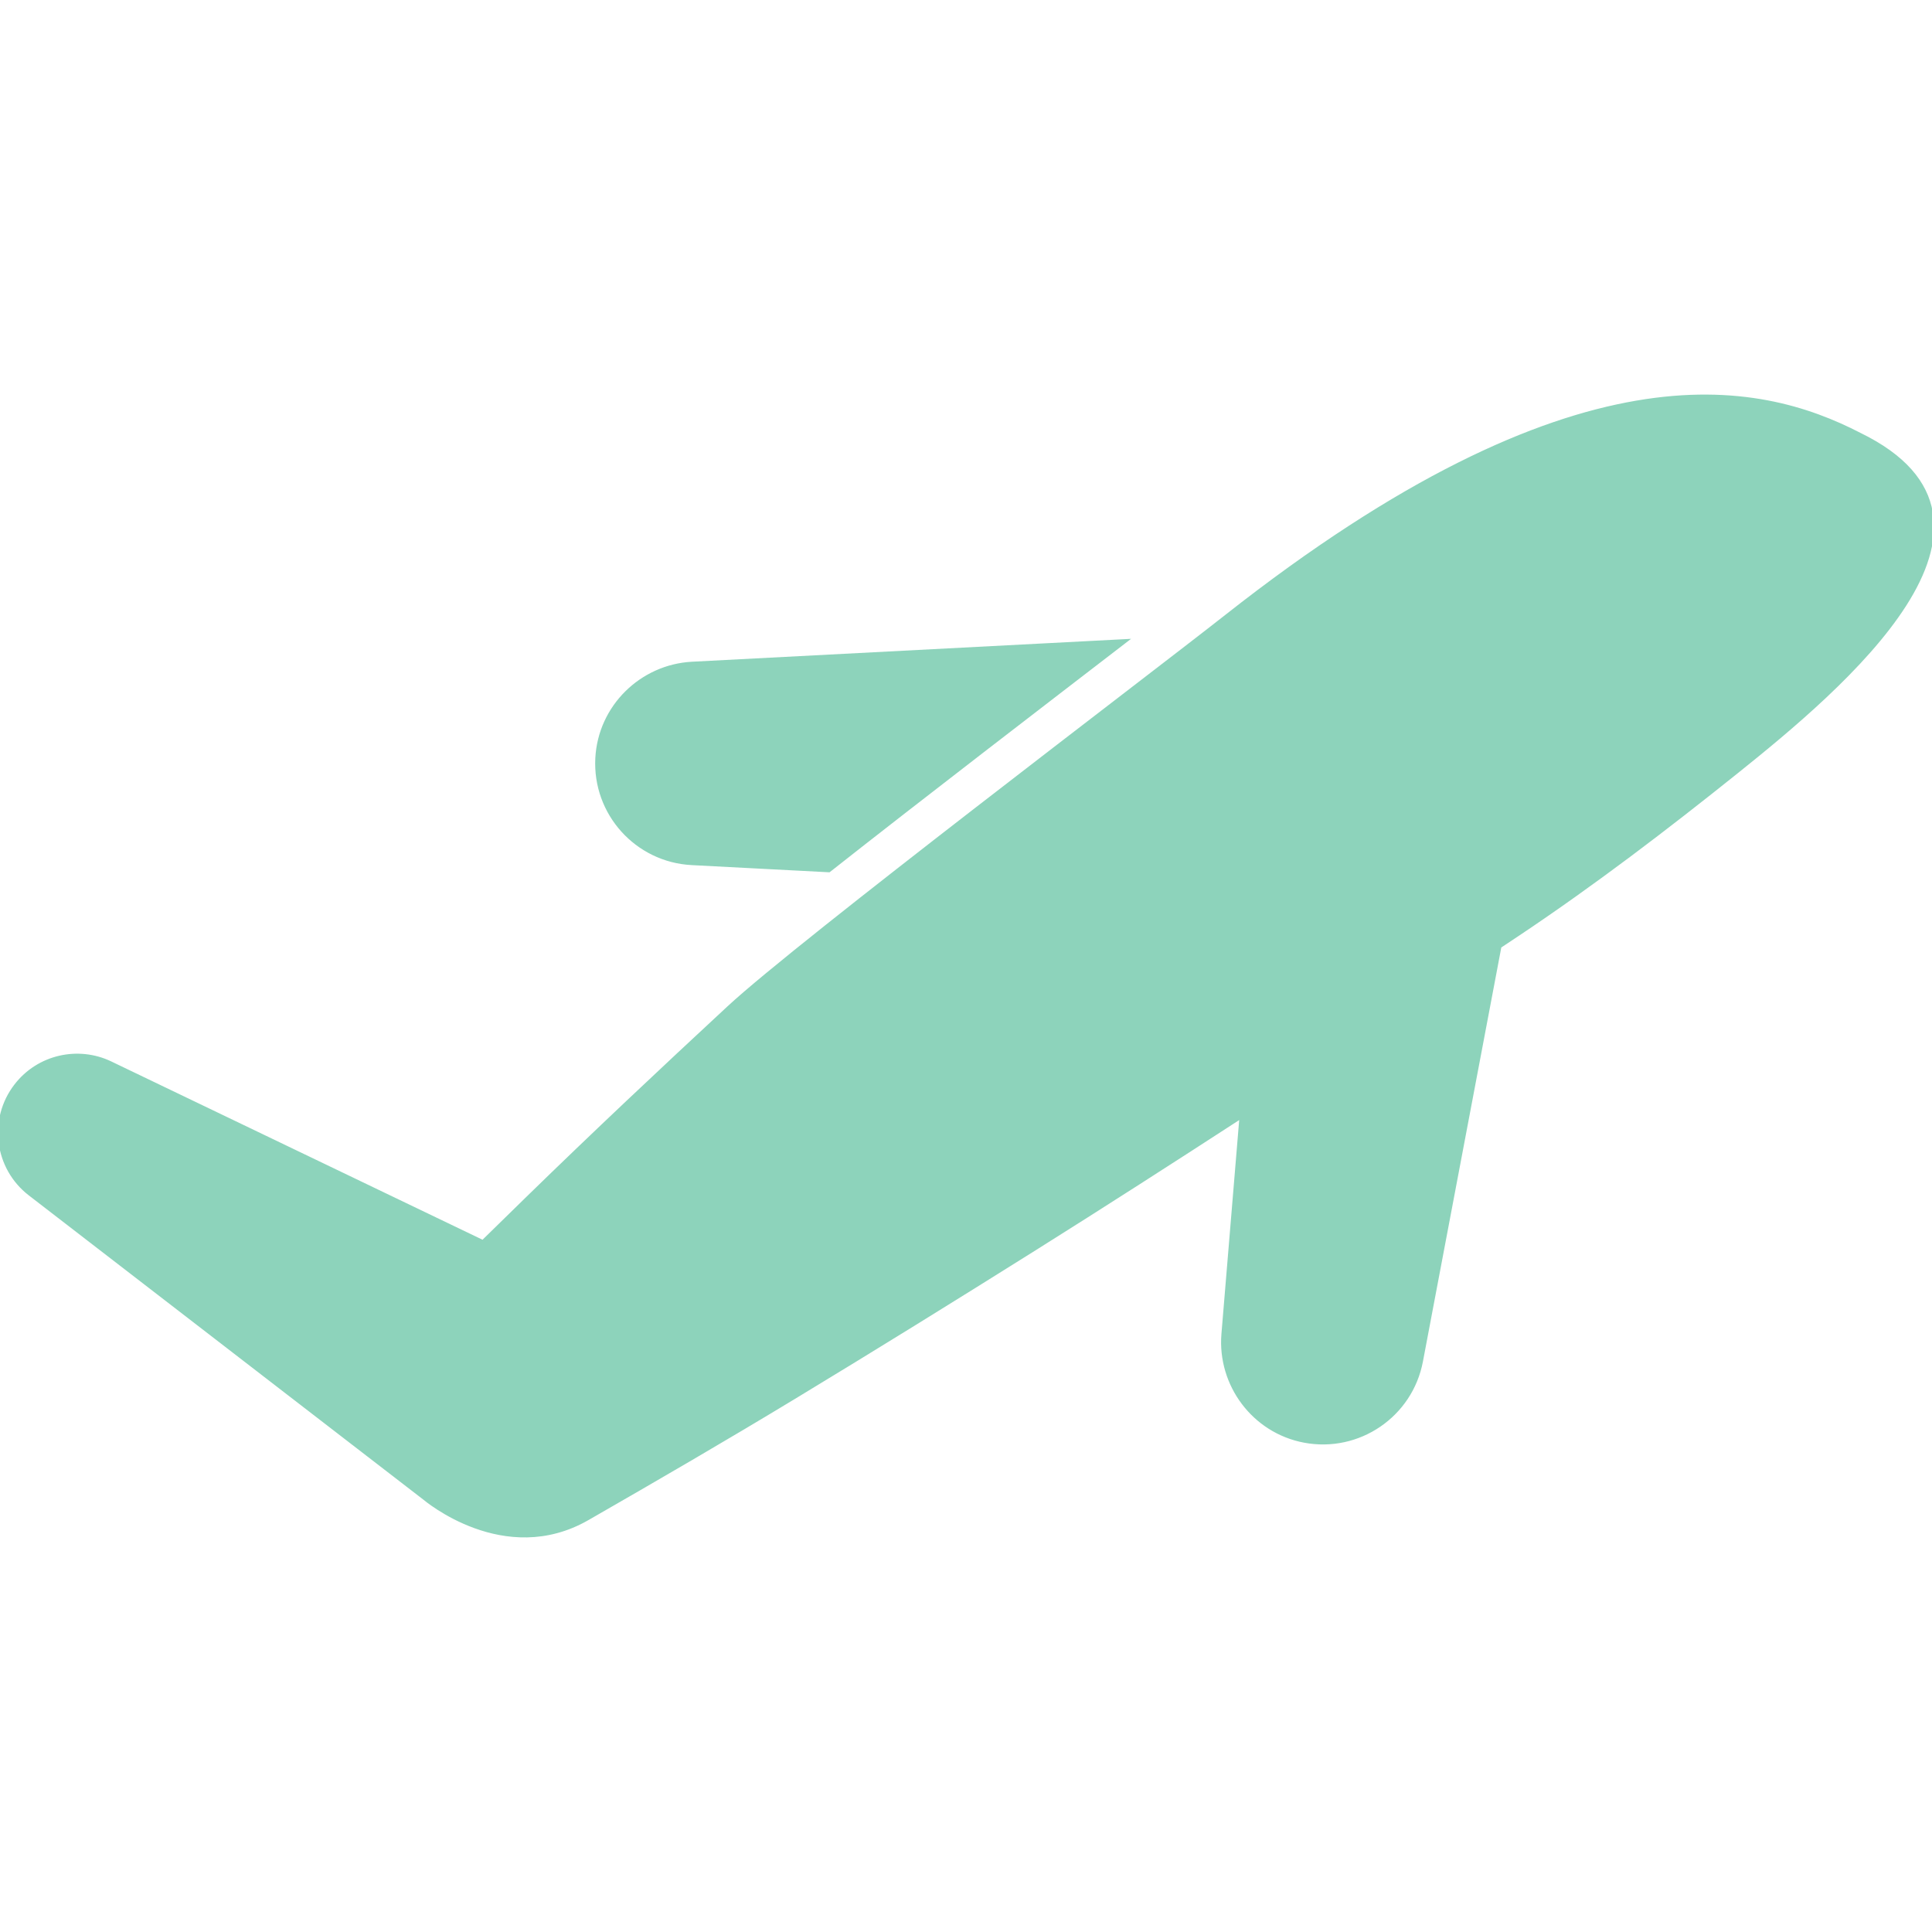 <!DOCTYPE svg PUBLIC "-//W3C//DTD SVG 1.1//EN" "http://www.w3.org/Graphics/SVG/1.1/DTD/svg11.dtd">
<!-- Uploaded to: SVG Repo, www.svgrepo.com, Transformed by: SVG Repo Mixer Tools -->
<svg fill="#8DD3BB" version="1.1" id="Capa_1" xmlns="http://www.w3.org/2000/svg" xmlns:xlink="http://www.w3.org/1999/xlink" width="800px" height="800px" viewBox="0 0 485.641 485.641" xml:space="preserve" stroke="#8DD3BB">
<g id="SVGRepo_bgCarrier" stroke-width="0"/>
<g id="SVGRepo_tracerCarrier" stroke-linecap="round" stroke-linejoin="round"/>
<g id="SVGRepo_iconCarrier"> <g> <g> <path d="M467.44,109.264c-25.459-13.141-71.192-23.554-159.117,45.681c-19.059,15.009-107.356,81.918-125.079,98.352 c-17.015,15.779-33.936,31.674-50.548,47.877c-3.772,3.681-7.544,7.362-11.305,11.056l-93.623-44.961 c-8.075-3.884-18.044-1.745-23.735,5.635c-6.535,8.476-4.963,20.645,3.513,27.18l99.087,76.411 c0.309,0.235,20.145,17.165,41.042,5.167c17.429-10.007,34.815-20.109,52.005-30.521c20.242-12.258,40.359-24.715,60.4-37.299 c17.423-10.941,34.736-22.061,51.993-33.264l-4.554,54.834c-1,12.608,7.632,24.328,20.343,26.733 c13.617,2.576,26.746-6.373,29.323-19.99l19.738-104.292c1.603-1.07,3.211-2.127,4.812-3.198 c18.932-12.664,36.955-26.428,54.75-40.682C462.924,172.807,512.506,131.232,467.44,109.264z"/> <path d="M173.896,216.962l34.464,1.797c23.886-18.829,54.341-42.175,74.378-57.595l-108.842,5.676 c-12.628,0.704-23.079,10.836-23.753,23.755C149.421,204.435,160.055,216.24,173.896,216.962z"/> </g> </g> </g>
</svg>